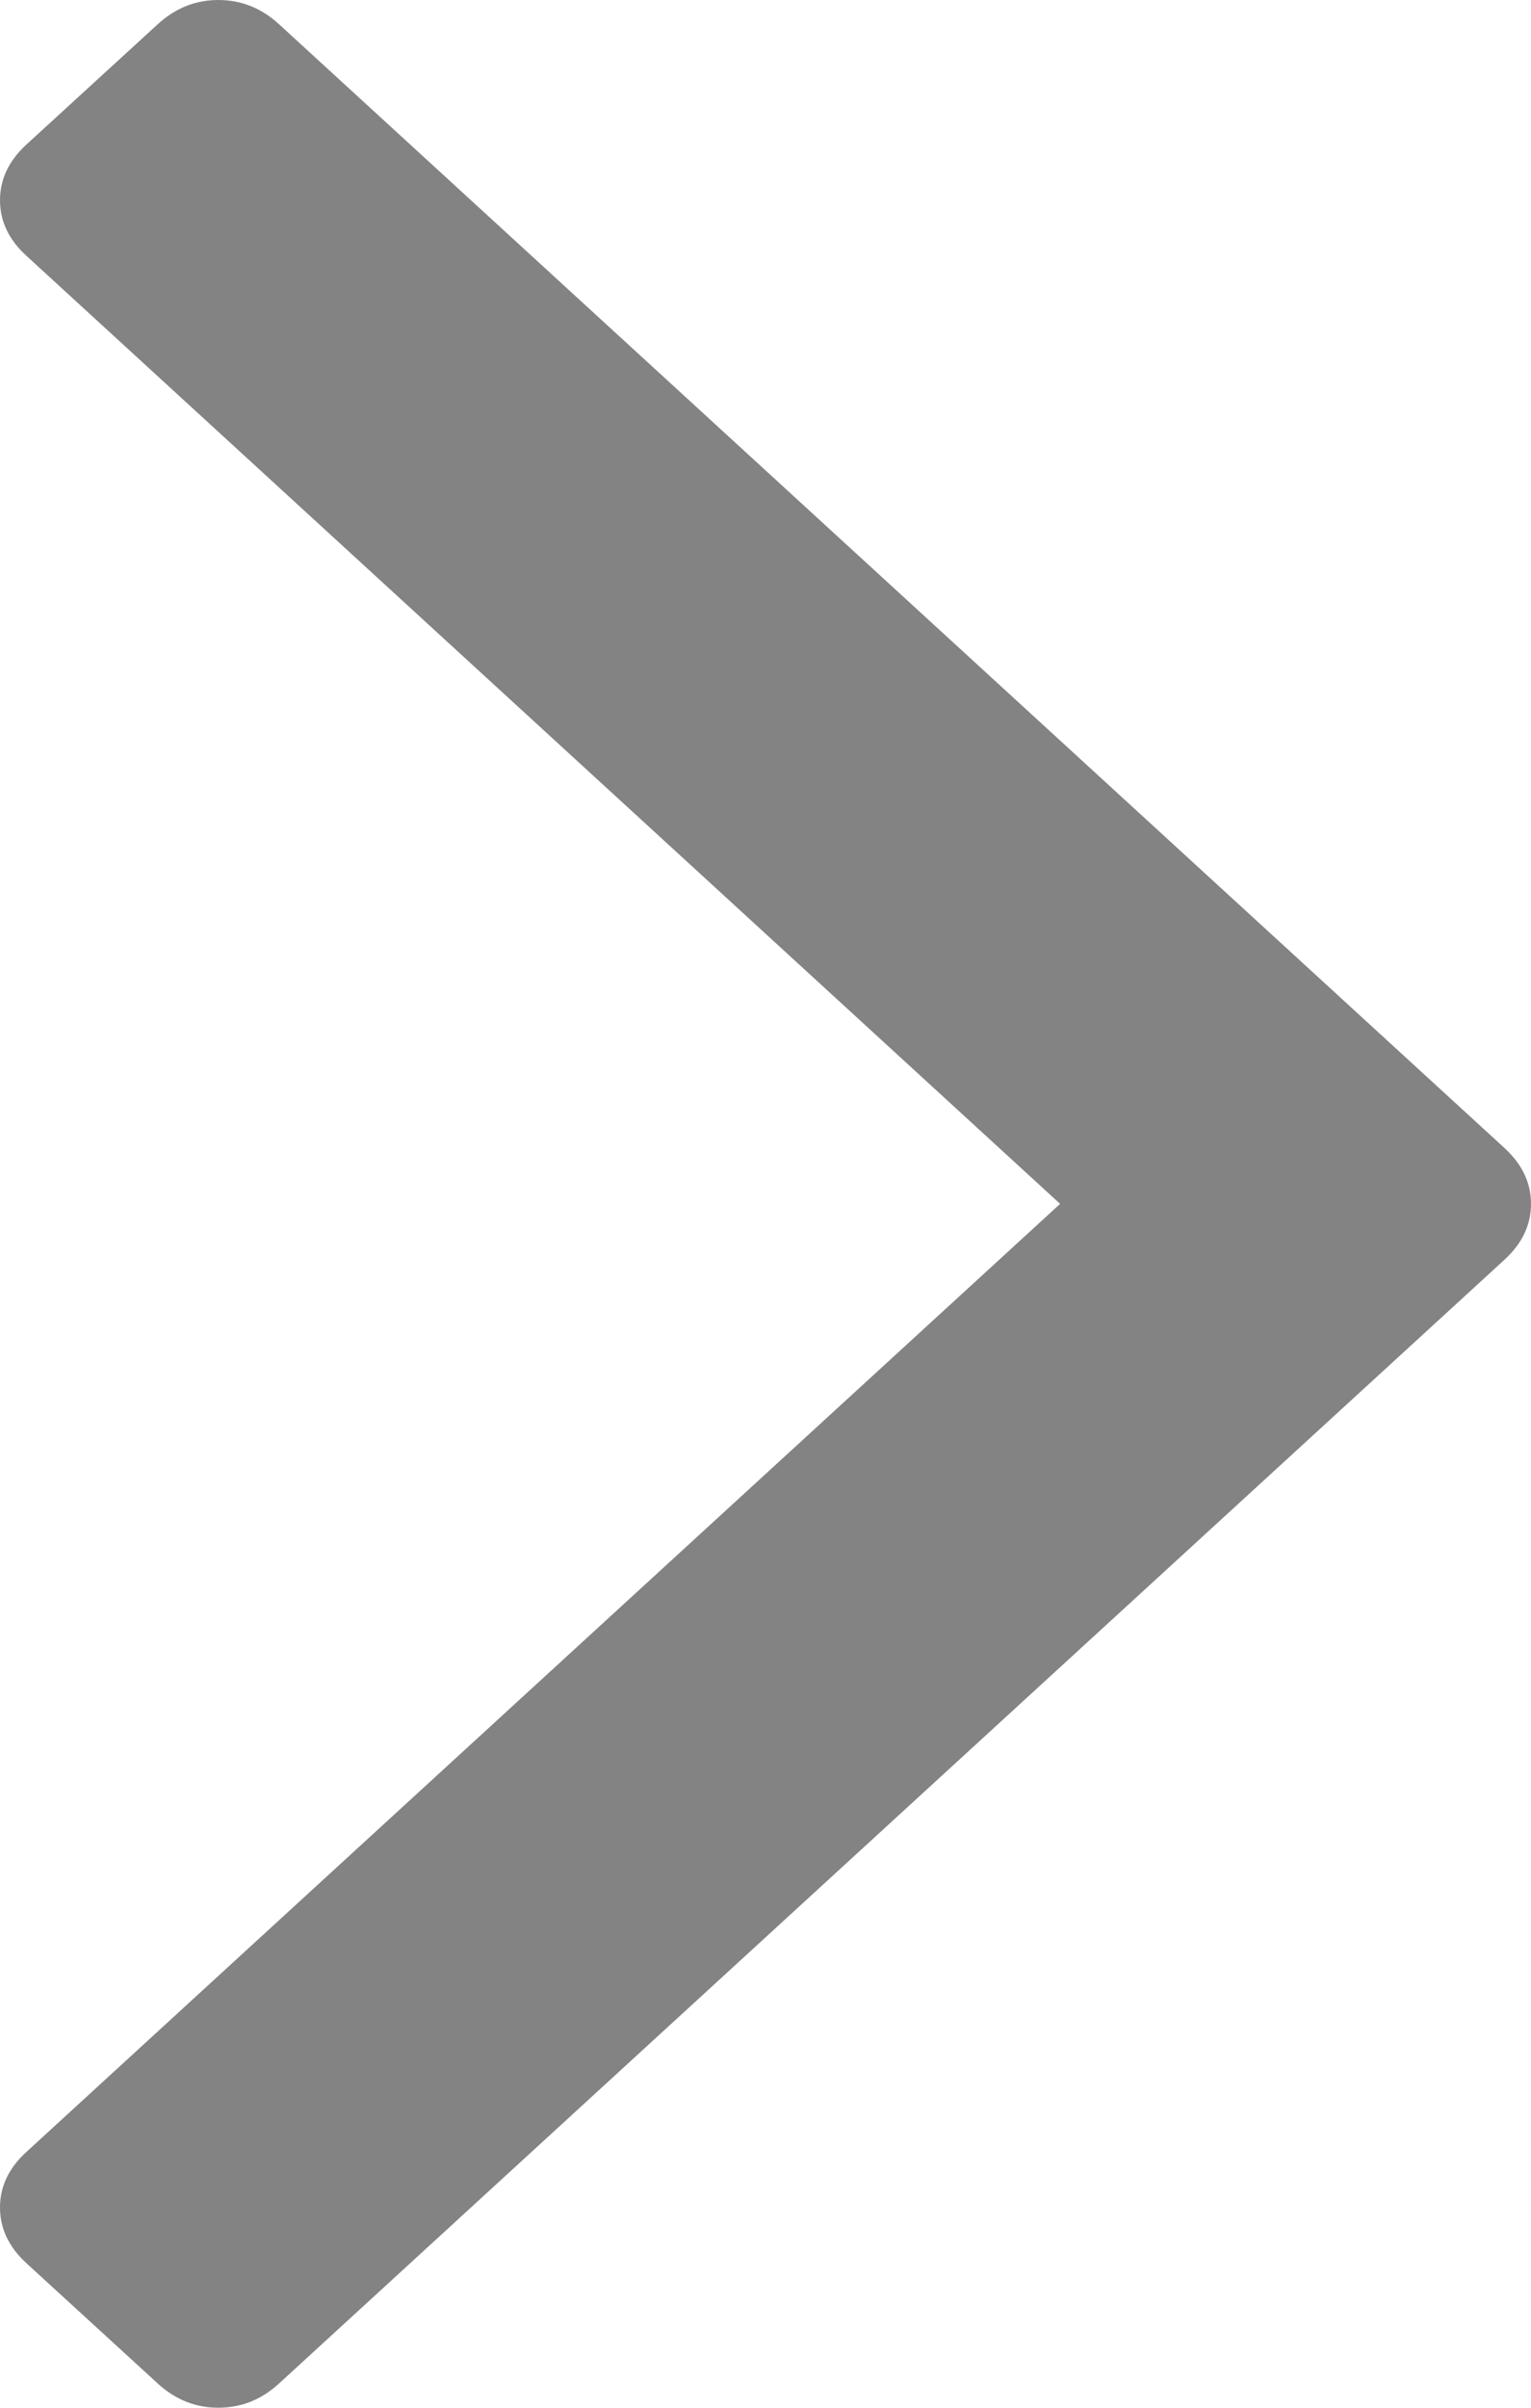 ﻿<?xml version="1.0" encoding="utf-8"?>
<svg version="1.1" xmlns:xlink="http://www.w3.org/1999/xlink" width="7px" height="11px" xmlns="http://www.w3.org/2000/svg">
  <g transform="matrix(1 0 0 1 -669 -330 )">
    <path d="M 0.12 0.661  C 0.04 0.735  0 0.819  0 0.915  C 0 1.01  0.04 1.095  0.12 1.168  L 4.847 5.5  L 0.12 9.832  C 0.04 9.905  0 9.99  0 10.085  C 0 10.181  0.04 10.265  0.12 10.339  L 0.722 10.89  C 0.802 10.963  0.894 11  0.998 11  C 1.103 11  1.195 10.963  1.275 10.89  L 6.88 5.754  C 6.96 5.68  7 5.596  7 5.5  C 7 5.404  6.96 5.32  6.88 5.246  L 1.275 0.11  C 1.195 0.037  1.103 0  0.998 0  C 0.894 0  0.802 0.037  0.722 0.11  L 0.12 0.661  Z " fill-rule="nonzero" fill="#797979" stroke="none" fill-opacity="0.925" transform="matrix(1 0 0 1 669 330 )" />
  </g>
</svg>